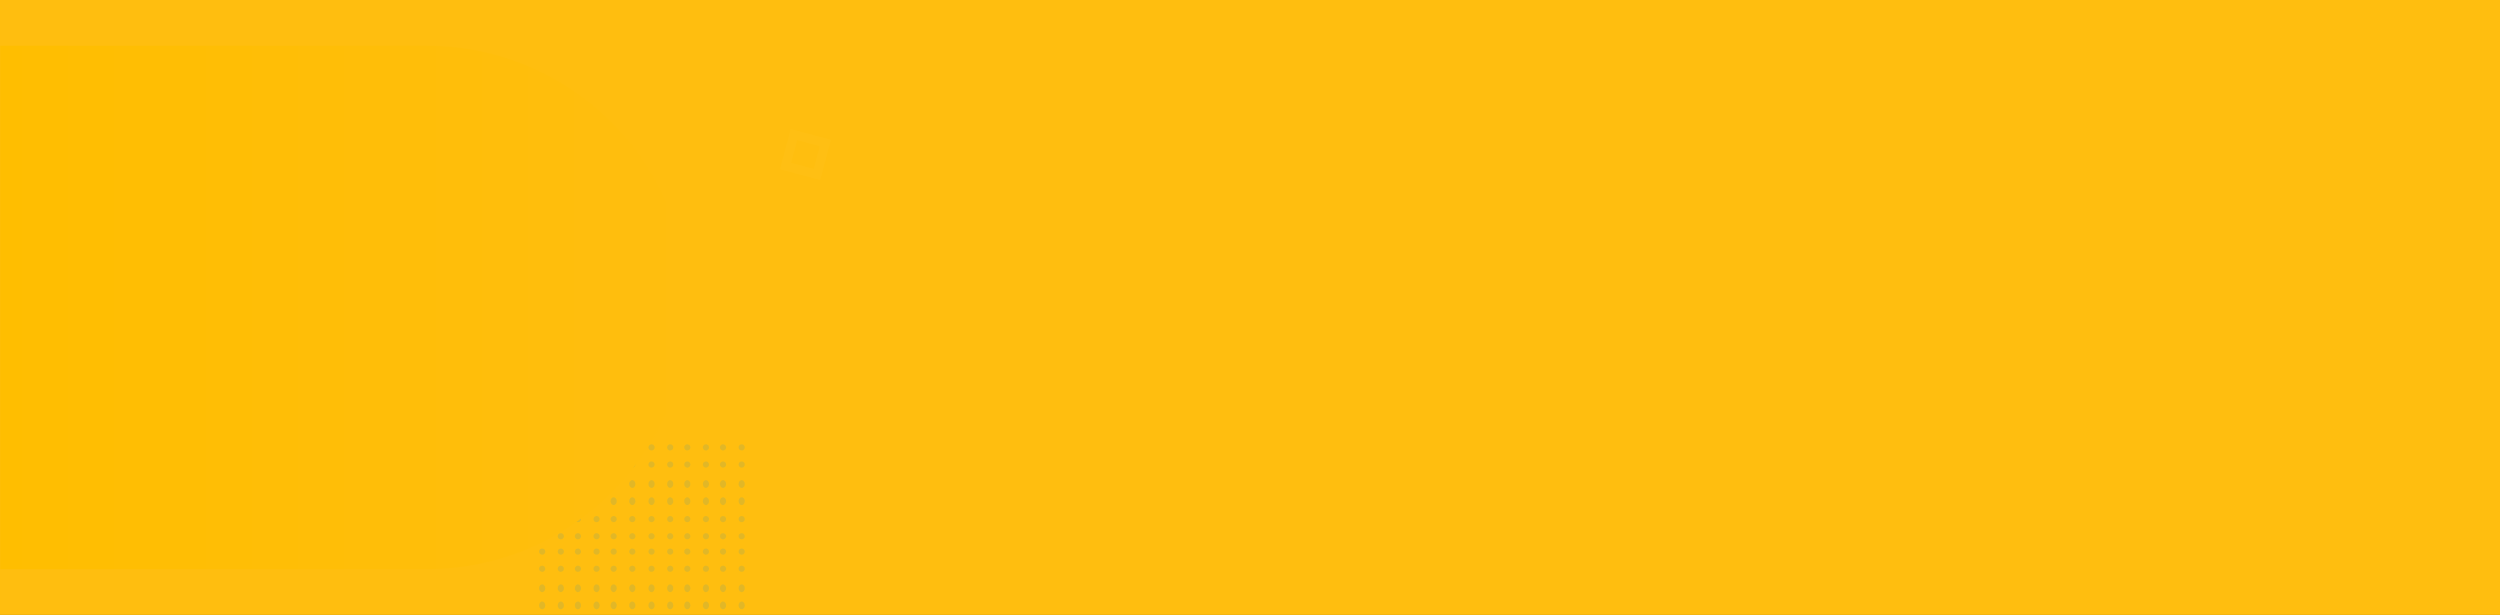 <?xml version="1.0" encoding="UTF-8"?>
<svg width="1366px" height="336px" viewBox="0 0 1366 336" version="1.1" xmlns="http://www.w3.org/2000/svg" xmlns:xlink="http://www.w3.org/1999/xlink">
    <rect x="0" y="0" width="1366" height="336" fill="#333333" stroke="none"/>
    <title>bg-cta</title>
    <defs>
        <rect id="path-1" x="0" y="0" width="1366" height="336"></rect>
        <linearGradient x1="0%" y1="50%" x2="100%" y2="50%" id="linearGradient-3">
            <stop stop-color="#FFBE00" offset="0%"></stop>
            <stop stop-color="#FFBE0F" offset="100%"></stop>
        </linearGradient>
    </defs>
    <g id="Page-1" stroke="none" stroke-width="1" fill="none" fill-rule="evenodd">
        <g id="1a.-beranda" transform="translate(0, -3969)">
            <g id="bg-cta" transform="translate(0, 3969)">
                <mask id="mask-2" fill="white">
                    <use xlink:href="#path-1"></use>
                </mask>
                <use id="BG" fill="#FFBE0F" xlink:href="#path-1"></use>
                <g id="Group" opacity="0.132" mask="url(#mask-2)">
                    <g transform="translate(294.544, 242.746)">
                        <g id="Group-79">
                            <path d="M3.397,1.704 C3.397,2.645 2.636,3.408 1.698,3.408 C0.76,3.408 0,2.645 0,1.704 C0,0.763 0.76,0 1.698,0 C2.636,0 3.397,0.763 3.397,1.704" id="Fill-1" fill="#1B8BC8"></path>
                            <path d="M13.587,1.704 C13.587,2.645 12.826,3.408 11.888,3.408 C10.95,3.408 10.19,2.645 10.19,1.704 C10.19,0.763 10.95,0 11.888,0 C12.826,0 13.587,0.763 13.587,1.704" id="Fill-3" fill="#1B8BC8"></path>
                            <path d="M22.927,1.704 C22.927,2.645 22.167,3.408 21.229,3.408 C20.291,3.408 19.531,2.645 19.531,1.704 C19.531,0.763 20.291,0 21.229,0 C22.167,0 22.927,0.763 22.927,1.704" id="Fill-5" fill="#1B8BC8"></path>
                            <path d="M33.117,1.704 C33.117,2.645 32.357,3.408 31.418,3.408 C30.48,3.408 29.721,2.645 29.721,1.704 C29.721,0.763 30.48,0 31.418,0 C32.357,0 33.117,0.763 33.117,1.704" id="Fill-7" fill="#1B8BC8"></path>
                            <path d="M42.458,1.704 C42.458,2.645 41.698,3.408 40.759,3.408 C39.822,3.408 39.061,2.645 39.061,1.704 C39.061,0.763 39.822,0 40.759,0 C41.698,0 42.458,0.763 42.458,1.704" id="Fill-9" fill="#1B8BC8"></path>
                            <path d="M3.397,11.075 C3.397,12.016 2.636,12.779 1.698,12.779 C0.76,12.779 0,12.016 0,11.075 C0,10.134 0.76,9.371 1.698,9.371 C2.636,9.371 3.397,10.134 3.397,11.075" id="Fill-14" fill="#1B8BC8"></path>
                            <path d="M13.587,11.075 C13.587,12.016 12.826,12.779 11.888,12.779 C10.95,12.779 10.19,12.016 10.19,11.075 C10.19,10.134 10.95,9.371 11.888,9.371 C12.826,9.371 13.587,10.134 13.587,11.075" id="Fill-16" fill="#1B8BC8"></path>
                            <path d="M22.927,11.075 C22.927,12.016 22.167,12.779 21.229,12.779 C20.291,12.779 19.531,12.016 19.531,11.075 C19.531,10.134 20.291,9.371 21.229,9.371 C22.167,9.371 22.927,10.134 22.927,11.075" id="Fill-18" fill="#1B8BC8"></path>
                            <path d="M33.117,11.075 C33.117,12.016 32.357,12.779 31.418,12.779 C30.48,12.779 29.721,12.016 29.721,11.075 C29.721,10.134 30.48,9.371 31.418,9.371 C32.357,9.371 33.117,10.134 33.117,11.075" id="Fill-20" fill="#1B8BC8"></path>
                            <path d="M42.458,11.075 C42.458,12.016 41.698,12.779 40.759,12.779 C39.822,12.779 39.061,12.016 39.061,11.075 C39.061,10.134 39.822,9.371 40.759,9.371 C41.698,9.371 42.458,10.134 42.458,11.075" id="Fill-22" fill="#1B8BC8"></path>
                            <path d="M3.397,21.724 C3.397,22.9 2.636,23.853 1.698,23.853 C0.76,23.853 0,22.9 0,21.724 C0,20.548 0.76,19.594 1.698,19.594 C2.636,19.594 3.397,20.548 3.397,21.724" id="Fill-27" fill="#1B8BC8"></path>
                            <path d="M13.587,21.724 C13.587,22.9 12.826,23.853 11.888,23.853 C10.95,23.853 10.19,22.9 10.19,21.724 C10.19,20.548 10.95,19.594 11.888,19.594 C12.826,19.594 13.587,20.548 13.587,21.724" id="Fill-29" fill="#1B8BC8"></path>
                            <path d="M22.927,21.724 C22.927,22.9 22.167,23.853 21.229,23.853 C20.291,23.853 19.531,22.9 19.531,21.724 C19.531,20.548 20.291,19.594 21.229,19.594 C22.167,19.594 22.927,20.548 22.927,21.724" id="Fill-31" fill="#1B8BC8"></path>
                            <path d="M33.117,21.724 C33.117,22.9 32.357,23.853 31.418,23.853 C30.48,23.853 29.721,22.9 29.721,21.724 C29.721,20.548 30.48,19.594 31.418,19.594 C32.357,19.594 33.117,20.548 33.117,21.724" id="Fill-33" fill="#1B8BC8"></path>
                            <path d="M42.458,21.724 C42.458,22.9 41.698,23.853 40.759,23.853 C39.822,23.853 39.061,22.9 39.061,21.724 C39.061,20.548 39.822,19.594 40.759,19.594 C41.698,19.594 42.458,20.548 42.458,21.724" id="Fill-35" fill="#1B8BC8"></path>
                            <path d="M3.397,31.094 C3.397,32.27 2.636,33.224 1.698,33.224 C0.76,33.224 0,32.27 0,31.094 C0,29.918 0.76,28.965 1.698,28.965 C2.636,28.965 3.397,29.918 3.397,31.094" id="Fill-40" fill="#1B8BC8"></path>
                            <path d="M13.587,31.094 C13.587,32.27 12.826,33.224 11.888,33.224 C10.95,33.224 10.19,32.27 10.19,31.094 C10.19,29.918 10.95,28.965 11.888,28.965 C12.826,28.965 13.587,29.918 13.587,31.094" id="Fill-42" fill="#1B8BC8"></path>
                            <path d="M22.927,31.094 C22.927,32.27 22.167,33.224 21.229,33.224 C20.291,33.224 19.531,32.27 19.531,31.094 C19.531,29.918 20.291,28.965 21.229,28.965 C22.167,28.965 22.927,29.918 22.927,31.094" id="Fill-44" fill="#1B8BC8"></path>
                            <path d="M33.117,31.094 C33.117,32.27 32.357,33.224 31.418,33.224 C30.48,33.224 29.721,32.27 29.721,31.094 C29.721,29.918 30.48,28.965 31.418,28.965 C32.357,28.965 33.117,29.918 33.117,31.094" id="Fill-46" fill="#1B8BC8"></path>
                            <path d="M42.458,31.094 C42.458,32.27 41.698,33.224 40.759,33.224 C39.822,33.224 39.061,32.27 39.061,31.094 C39.061,29.918 39.822,28.965 40.759,28.965 C41.698,28.965 42.458,29.918 42.458,31.094" id="Fill-48" fill="#1B8BC8"></path>
                            <path d="M3.397,40.891 C3.397,41.832 2.636,42.595 1.698,42.595 C0.76,42.595 0,41.832 0,40.891 C0,39.95 0.76,39.188 1.698,39.188 C2.636,39.188 3.397,39.95 3.397,40.891" id="Fill-53" fill="#1B8BC8"></path>
                            <path d="M13.587,40.891 C13.587,41.832 12.826,42.595 11.888,42.595 C10.95,42.595 10.19,41.832 10.19,40.891 C10.19,39.95 10.95,39.188 11.888,39.188 C12.826,39.188 13.587,39.95 13.587,40.891" id="Fill-55" fill="#1B8BC8"></path>
                            <path d="M22.927,40.891 C22.927,41.832 22.167,42.595 21.229,42.595 C20.291,42.595 19.531,41.832 19.531,40.891 C19.531,39.95 20.291,39.188 21.229,39.188 C22.167,39.188 22.927,39.95 22.927,40.891" id="Fill-57" fill="#1B8BC8"></path>
                            <path d="M33.117,40.891 C33.117,41.832 32.357,42.595 31.418,42.595 C30.48,42.595 29.721,41.832 29.721,40.891 C29.721,39.95 30.48,39.188 31.418,39.188 C32.357,39.188 33.117,39.95 33.117,40.891" id="Fill-59" fill="#1B8BC8"></path>
                            <path d="M42.458,40.891 C42.458,41.832 41.698,42.595 40.759,42.595 C39.822,42.595 39.061,41.832 39.061,40.891 C39.061,39.95 39.822,39.188 40.759,39.188 C41.698,39.188 42.458,39.95 42.458,40.891" id="Fill-61" fill="#1B8BC8"></path>
                            <path d="M3.397,50.262 C3.397,51.203 2.636,51.966 1.698,51.966 C0.76,51.966 0,51.203 0,50.262 C0,49.321 0.76,48.558 1.698,48.558 C2.636,48.558 3.397,49.321 3.397,50.262" id="Fill-66" fill="#1B8BC8"></path>
                            <path d="M13.587,50.262 C13.587,51.203 12.826,51.966 11.888,51.966 C10.95,51.966 10.19,51.203 10.19,50.262 C10.19,49.321 10.95,48.558 11.888,48.558 C12.826,48.558 13.587,49.321 13.587,50.262" id="Fill-68" fill="#1B8BC8"></path>
                            <path d="M22.927,50.262 C22.927,51.203 22.167,51.966 21.229,51.966 C20.291,51.966 19.531,51.203 19.531,50.262 C19.531,49.321 20.291,48.558 21.229,48.558 C22.167,48.558 22.927,49.321 22.927,50.262" id="Fill-70" fill="#1B8BC8"></path>
                            <path d="M33.117,50.262 C33.117,51.203 32.357,51.966 31.418,51.966 C30.48,51.966 29.721,51.203 29.721,50.262 C29.721,49.321 30.48,48.558 31.418,48.558 C32.357,48.558 33.117,49.321 33.117,50.262" id="Fill-72" fill="#1B8BC8"></path>
                            <path d="M42.458,50.262 C42.458,51.203 41.698,51.966 40.759,51.966 C39.822,51.966 39.061,51.203 39.061,50.262 C39.061,49.321 39.822,48.558 40.759,48.558 C41.698,48.558 42.458,49.321 42.458,50.262" id="Fill-74" fill="#1B8BC8"></path>
                            <path d="M52.648,1.704 C52.648,2.645 51.888,3.408 50.949,3.408 C50.012,3.408 49.251,2.645 49.251,1.704 C49.251,0.763 50.012,0 50.949,0 C51.888,0 52.648,0.763 52.648,1.704" id="Fill-9-Copy" fill="#1B8BC8"></path>
                            <path d="M52.648,11.075 C52.648,12.016 51.888,12.779 50.949,12.779 C50.012,12.779 49.251,12.016 49.251,11.075 C49.251,10.134 50.012,9.371 50.949,9.371 C51.888,9.371 52.648,10.134 52.648,11.075" id="Fill-22-Copy" fill="#1B8BC8"></path>
                            <path d="M52.648,21.724 C52.648,22.9 51.888,23.853 50.949,23.853 C50.012,23.853 49.251,22.9 49.251,21.724 C49.251,20.548 50.012,19.594 50.949,19.594 C51.888,19.594 52.648,20.548 52.648,21.724" id="Fill-35-Copy" fill="#1B8BC8"></path>
                            <path d="M52.648,31.094 C52.648,32.27 51.888,33.224 50.949,33.224 C50.012,33.224 49.251,32.27 49.251,31.094 C49.251,29.918 50.012,28.965 50.949,28.965 C51.888,28.965 52.648,29.918 52.648,31.094" id="Fill-48-Copy" fill="#1B8BC8"></path>
                            <path d="M52.648,40.891 C52.648,41.832 51.888,42.595 50.949,42.595 C50.012,42.595 49.251,41.832 49.251,40.891 C49.251,39.95 50.012,39.188 50.949,39.188 C51.888,39.188 52.648,39.95 52.648,40.891" id="Fill-61-Copy" fill="#1B8BC8"></path>
                            <path d="M52.648,50.262 C52.648,51.203 51.888,51.966 50.949,51.966 C50.012,51.966 49.251,51.203 49.251,50.262 C49.251,49.321 50.012,48.558 50.949,48.558 C51.888,48.558 52.648,49.321 52.648,50.262" id="Fill-74-Copy" fill="#1B8BC8"></path>
                        </g>
                        <g id="Group-79-Copy" transform="translate(0, 56.949)">
                            <path d="M3.397,1.704 C3.397,2.645 2.636,3.408 1.698,3.408 C0.76,3.408 0,2.645 0,1.704 C0,0.763 0.76,0 1.698,0 C2.636,0 3.397,0.763 3.397,1.704" id="Fill-1" fill="#1B8BC8"></path>
                            <path d="M13.587,1.704 C13.587,2.645 12.826,3.408 11.888,3.408 C10.95,3.408 10.19,2.645 10.19,1.704 C10.19,0.763 10.95,0 11.888,0 C12.826,0 13.587,0.763 13.587,1.704" id="Fill-3" fill="#1B8BC8"></path>
                            <path d="M22.927,1.704 C22.927,2.645 22.167,3.408 21.229,3.408 C20.291,3.408 19.531,2.645 19.531,1.704 C19.531,0.763 20.291,0 21.229,0 C22.167,0 22.927,0.763 22.927,1.704" id="Fill-5" fill="#1B8BC8"></path>
                            <path d="M33.117,1.704 C33.117,2.645 32.357,3.408 31.418,3.408 C30.48,3.408 29.721,2.645 29.721,1.704 C29.721,0.763 30.48,0 31.418,0 C32.357,0 33.117,0.763 33.117,1.704" id="Fill-7" fill="#1B8BC8"></path>
                            <path d="M42.458,1.704 C42.458,2.645 41.698,3.408 40.759,3.408 C39.822,3.408 39.061,2.645 39.061,1.704 C39.061,0.763 39.822,0 40.759,0 C41.698,0 42.458,0.763 42.458,1.704" id="Fill-9" fill="#1B8BC8"></path>
                            <path d="M3.397,11.075 C3.397,12.016 2.636,12.779 1.698,12.779 C0.76,12.779 0,12.016 0,11.075 C0,10.134 0.76,9.371 1.698,9.371 C2.636,9.371 3.397,10.134 3.397,11.075" id="Fill-14" fill="#1B8BC8"></path>
                            <path d="M13.587,11.075 C13.587,12.016 12.826,12.779 11.888,12.779 C10.95,12.779 10.19,12.016 10.19,11.075 C10.19,10.134 10.95,9.371 11.888,9.371 C12.826,9.371 13.587,10.134 13.587,11.075" id="Fill-16" fill="#1B8BC8"></path>
                            <path d="M22.927,11.075 C22.927,12.016 22.167,12.779 21.229,12.779 C20.291,12.779 19.531,12.016 19.531,11.075 C19.531,10.134 20.291,9.371 21.229,9.371 C22.167,9.371 22.927,10.134 22.927,11.075" id="Fill-18" fill="#1B8BC8"></path>
                            <path d="M33.117,11.075 C33.117,12.016 32.357,12.779 31.418,12.779 C30.48,12.779 29.721,12.016 29.721,11.075 C29.721,10.134 30.48,9.371 31.418,9.371 C32.357,9.371 33.117,10.134 33.117,11.075" id="Fill-20" fill="#1B8BC8"></path>
                            <path d="M42.458,11.075 C42.458,12.016 41.698,12.779 40.759,12.779 C39.822,12.779 39.061,12.016 39.061,11.075 C39.061,10.134 39.822,9.371 40.759,9.371 C41.698,9.371 42.458,10.134 42.458,11.075" id="Fill-22" fill="#1B8BC8"></path>
                            <path d="M3.397,21.724 C3.397,22.9 2.636,23.853 1.698,23.853 C0.76,23.853 0,22.9 0,21.724 C0,20.548 0.76,19.594 1.698,19.594 C2.636,19.594 3.397,20.548 3.397,21.724" id="Fill-27" fill="#1B8BC8"></path>
                            <path d="M13.587,21.724 C13.587,22.9 12.826,23.853 11.888,23.853 C10.95,23.853 10.19,22.9 10.19,21.724 C10.19,20.548 10.95,19.594 11.888,19.594 C12.826,19.594 13.587,20.548 13.587,21.724" id="Fill-29" fill="#1B8BC8"></path>
                            <path d="M22.927,21.724 C22.927,22.9 22.167,23.853 21.229,23.853 C20.291,23.853 19.531,22.9 19.531,21.724 C19.531,20.548 20.291,19.594 21.229,19.594 C22.167,19.594 22.927,20.548 22.927,21.724" id="Fill-31" fill="#1B8BC8"></path>
                            <path d="M33.117,21.724 C33.117,22.9 32.357,23.853 31.418,23.853 C30.48,23.853 29.721,22.9 29.721,21.724 C29.721,20.548 30.48,19.594 31.418,19.594 C32.357,19.594 33.117,20.548 33.117,21.724" id="Fill-33" fill="#1B8BC8"></path>
                            <path d="M42.458,21.724 C42.458,22.9 41.698,23.853 40.759,23.853 C39.822,23.853 39.061,22.9 39.061,21.724 C39.061,20.548 39.822,19.594 40.759,19.594 C41.698,19.594 42.458,20.548 42.458,21.724" id="Fill-35" fill="#1B8BC8"></path>
                            <path d="M3.397,31.094 C3.397,32.27 2.636,33.224 1.698,33.224 C0.76,33.224 0,32.27 0,31.094 C0,29.918 0.76,28.965 1.698,28.965 C2.636,28.965 3.397,29.918 3.397,31.094" id="Fill-40" fill="#1B8BC8"></path>
                            <path d="M13.587,31.094 C13.587,32.27 12.826,33.224 11.888,33.224 C10.95,33.224 10.19,32.27 10.19,31.094 C10.19,29.918 10.95,28.965 11.888,28.965 C12.826,28.965 13.587,29.918 13.587,31.094" id="Fill-42" fill="#1B8BC8"></path>
                            <path d="M22.927,31.094 C22.927,32.27 22.167,33.224 21.229,33.224 C20.291,33.224 19.531,32.27 19.531,31.094 C19.531,29.918 20.291,28.965 21.229,28.965 C22.167,28.965 22.927,29.918 22.927,31.094" id="Fill-44" fill="#1B8BC8"></path>
                            <path d="M33.117,31.094 C33.117,32.27 32.357,33.224 31.418,33.224 C30.48,33.224 29.721,32.27 29.721,31.094 C29.721,29.918 30.48,28.965 31.418,28.965 C32.357,28.965 33.117,29.918 33.117,31.094" id="Fill-46" fill="#1B8BC8"></path>
                            <path d="M42.458,31.094 C42.458,32.27 41.698,33.224 40.759,33.224 C39.822,33.224 39.061,32.27 39.061,31.094 C39.061,29.918 39.822,28.965 40.759,28.965 C41.698,28.965 42.458,29.918 42.458,31.094" id="Fill-48" fill="#1B8BC8"></path>
                            <path d="M52.648,1.704 C52.648,2.645 51.888,3.408 50.949,3.408 C50.012,3.408 49.251,2.645 49.251,1.704 C49.251,0.763 50.012,0 50.949,0 C51.888,0 52.648,0.763 52.648,1.704" id="Fill-9-Copy" fill="#1B8BC8"></path>
                            <path d="M52.648,11.075 C52.648,12.016 51.888,12.779 50.949,12.779 C50.012,12.779 49.251,12.016 49.251,11.075 C49.251,10.134 50.012,9.371 50.949,9.371 C51.888,9.371 52.648,10.134 52.648,11.075" id="Fill-22-Copy" fill="#1B8BC8"></path>
                            <path d="M52.648,21.724 C52.648,22.9 51.888,23.853 50.949,23.853 C50.012,23.853 49.251,22.9 49.251,21.724 C49.251,20.548 50.012,19.594 50.949,19.594 C51.888,19.594 52.648,20.548 52.648,21.724" id="Fill-35-Copy" fill="#1B8BC8"></path>
                            <path d="M52.648,31.094 C52.648,32.27 51.888,33.224 50.949,33.224 C50.012,33.224 49.251,32.27 49.251,31.094 C49.251,29.918 50.012,28.965 50.949,28.965 C51.888,28.965 52.648,29.918 52.648,31.094" id="Fill-48-Copy" fill="#1B8BC8"></path>
                        </g>
                        <g id="Group-79-Copy-3" transform="translate(59.763, 0)">
                            <path d="M3.397,1.704 C3.397,2.645 2.636,3.408 1.698,3.408 C0.76,3.408 0,2.645 0,1.704 C0,0.763 0.76,0 1.698,0 C2.636,0 3.397,0.763 3.397,1.704" id="Fill-1" fill="#1B8BC8"></path>
                            <path d="M13.587,1.704 C13.587,2.645 12.826,3.408 11.888,3.408 C10.95,3.408 10.19,2.645 10.19,1.704 C10.19,0.763 10.95,0 11.888,0 C12.826,0 13.587,0.763 13.587,1.704" id="Fill-3" fill="#1B8BC8"></path>
                            <path d="M22.927,1.704 C22.927,2.645 22.167,3.408 21.229,3.408 C20.291,3.408 19.531,2.645 19.531,1.704 C19.531,0.763 20.291,0 21.229,0 C22.167,0 22.927,0.763 22.927,1.704" id="Fill-5" fill="#1B8BC8"></path>
                            <path d="M33.117,1.704 C33.117,2.645 32.357,3.408 31.418,3.408 C30.48,3.408 29.721,2.645 29.721,1.704 C29.721,0.763 30.48,0 31.418,0 C32.357,0 33.117,0.763 33.117,1.704" id="Fill-7" fill="#1B8BC8"></path>
                            <path d="M42.458,1.704 C42.458,2.645 41.698,3.408 40.759,3.408 C39.822,3.408 39.061,2.645 39.061,1.704 C39.061,0.763 39.822,0 40.759,0 C41.698,0 42.458,0.763 42.458,1.704" id="Fill-9" fill="#1B8BC8"></path>
                            <path d="M3.397,11.075 C3.397,12.016 2.636,12.779 1.698,12.779 C0.76,12.779 0,12.016 0,11.075 C0,10.134 0.76,9.371 1.698,9.371 C2.636,9.371 3.397,10.134 3.397,11.075" id="Fill-14" fill="#1B8BC8"></path>
                            <path d="M13.587,11.075 C13.587,12.016 12.826,12.779 11.888,12.779 C10.95,12.779 10.19,12.016 10.19,11.075 C10.19,10.134 10.95,9.371 11.888,9.371 C12.826,9.371 13.587,10.134 13.587,11.075" id="Fill-16" fill="#1B8BC8"></path>
                            <path d="M22.927,11.075 C22.927,12.016 22.167,12.779 21.229,12.779 C20.291,12.779 19.531,12.016 19.531,11.075 C19.531,10.134 20.291,9.371 21.229,9.371 C22.167,9.371 22.927,10.134 22.927,11.075" id="Fill-18" fill="#1B8BC8"></path>
                            <path d="M33.117,11.075 C33.117,12.016 32.357,12.779 31.418,12.779 C30.48,12.779 29.721,12.016 29.721,11.075 C29.721,10.134 30.48,9.371 31.418,9.371 C32.357,9.371 33.117,10.134 33.117,11.075" id="Fill-20" fill="#1B8BC8"></path>
                            <path d="M42.458,11.075 C42.458,12.016 41.698,12.779 40.759,12.779 C39.822,12.779 39.061,12.016 39.061,11.075 C39.061,10.134 39.822,9.371 40.759,9.371 C41.698,9.371 42.458,10.134 42.458,11.075" id="Fill-22" fill="#1B8BC8"></path>
                            <path d="M3.397,21.724 C3.397,22.9 2.636,23.853 1.698,23.853 C0.76,23.853 0,22.9 0,21.724 C0,20.548 0.76,19.594 1.698,19.594 C2.636,19.594 3.397,20.548 3.397,21.724" id="Fill-27" fill="#1B8BC8"></path>
                            <path d="M13.587,21.724 C13.587,22.9 12.826,23.853 11.888,23.853 C10.95,23.853 10.19,22.9 10.19,21.724 C10.19,20.548 10.95,19.594 11.888,19.594 C12.826,19.594 13.587,20.548 13.587,21.724" id="Fill-29" fill="#1B8BC8"></path>
                            <path d="M22.927,21.724 C22.927,22.9 22.167,23.853 21.229,23.853 C20.291,23.853 19.531,22.9 19.531,21.724 C19.531,20.548 20.291,19.594 21.229,19.594 C22.167,19.594 22.927,20.548 22.927,21.724" id="Fill-31" fill="#1B8BC8"></path>
                            <path d="M33.117,21.724 C33.117,22.9 32.357,23.853 31.418,23.853 C30.48,23.853 29.721,22.9 29.721,21.724 C29.721,20.548 30.48,19.594 31.418,19.594 C32.357,19.594 33.117,20.548 33.117,21.724" id="Fill-33" fill="#1B8BC8"></path>
                            <path d="M42.458,21.724 C42.458,22.9 41.698,23.853 40.759,23.853 C39.822,23.853 39.061,22.9 39.061,21.724 C39.061,20.548 39.822,19.594 40.759,19.594 C41.698,19.594 42.458,20.548 42.458,21.724" id="Fill-35" fill="#1B8BC8"></path>
                            <path d="M3.397,31.094 C3.397,32.27 2.636,33.224 1.698,33.224 C0.76,33.224 0,32.27 0,31.094 C0,29.918 0.76,28.965 1.698,28.965 C2.636,28.965 3.397,29.918 3.397,31.094" id="Fill-40" fill="#1B8BC8"></path>
                            <path d="M13.587,31.094 C13.587,32.27 12.826,33.224 11.888,33.224 C10.95,33.224 10.19,32.27 10.19,31.094 C10.19,29.918 10.95,28.965 11.888,28.965 C12.826,28.965 13.587,29.918 13.587,31.094" id="Fill-42" fill="#1B8BC8"></path>
                            <path d="M22.927,31.094 C22.927,32.27 22.167,33.224 21.229,33.224 C20.291,33.224 19.531,32.27 19.531,31.094 C19.531,29.918 20.291,28.965 21.229,28.965 C22.167,28.965 22.927,29.918 22.927,31.094" id="Fill-44" fill="#1B8BC8"></path>
                            <path d="M33.117,31.094 C33.117,32.27 32.357,33.224 31.418,33.224 C30.48,33.224 29.721,32.27 29.721,31.094 C29.721,29.918 30.48,28.965 31.418,28.965 C32.357,28.965 33.117,29.918 33.117,31.094" id="Fill-46" fill="#1B8BC8"></path>
                            <path d="M42.458,31.094 C42.458,32.27 41.698,33.224 40.759,33.224 C39.822,33.224 39.061,32.27 39.061,31.094 C39.061,29.918 39.822,28.965 40.759,28.965 C41.698,28.965 42.458,29.918 42.458,31.094" id="Fill-48" fill="#1B8BC8"></path>
                            <path d="M3.397,40.891 C3.397,41.832 2.636,42.595 1.698,42.595 C0.76,42.595 0,41.832 0,40.891 C0,39.95 0.76,39.188 1.698,39.188 C2.636,39.188 3.397,39.95 3.397,40.891" id="Fill-53" fill="#1B8BC8"></path>
                            <path d="M13.587,40.891 C13.587,41.832 12.826,42.595 11.888,42.595 C10.95,42.595 10.19,41.832 10.19,40.891 C10.19,39.95 10.95,39.188 11.888,39.188 C12.826,39.188 13.587,39.95 13.587,40.891" id="Fill-55" fill="#1B8BC8"></path>
                            <path d="M22.927,40.891 C22.927,41.832 22.167,42.595 21.229,42.595 C20.291,42.595 19.531,41.832 19.531,40.891 C19.531,39.95 20.291,39.188 21.229,39.188 C22.167,39.188 22.927,39.95 22.927,40.891" id="Fill-57" fill="#1B8BC8"></path>
                            <path d="M33.117,40.891 C33.117,41.832 32.357,42.595 31.418,42.595 C30.48,42.595 29.721,41.832 29.721,40.891 C29.721,39.95 30.48,39.188 31.418,39.188 C32.357,39.188 33.117,39.95 33.117,40.891" id="Fill-59" fill="#1B8BC8"></path>
                            <path d="M42.458,40.891 C42.458,41.832 41.698,42.595 40.759,42.595 C39.822,42.595 39.061,41.832 39.061,40.891 C39.061,39.95 39.822,39.188 40.759,39.188 C41.698,39.188 42.458,39.95 42.458,40.891" id="Fill-61" fill="#1B8BC8"></path>
                            <path d="M3.397,50.262 C3.397,51.203 2.636,51.966 1.698,51.966 C0.76,51.966 0,51.203 0,50.262 C0,49.321 0.76,48.558 1.698,48.558 C2.636,48.558 3.397,49.321 3.397,50.262" id="Fill-66" fill="#1B8BC8"></path>
                            <path d="M13.587,50.262 C13.587,51.203 12.826,51.966 11.888,51.966 C10.95,51.966 10.19,51.203 10.19,50.262 C10.19,49.321 10.95,48.558 11.888,48.558 C12.826,48.558 13.587,49.321 13.587,50.262" id="Fill-68" fill="#1B8BC8"></path>
                            <path d="M22.927,50.262 C22.927,51.203 22.167,51.966 21.229,51.966 C20.291,51.966 19.531,51.203 19.531,50.262 C19.531,49.321 20.291,48.558 21.229,48.558 C22.167,48.558 22.927,49.321 22.927,50.262" id="Fill-70" fill="#1B8BC8"></path>
                            <path d="M33.117,50.262 C33.117,51.203 32.357,51.966 31.418,51.966 C30.48,51.966 29.721,51.203 29.721,50.262 C29.721,49.321 30.48,48.558 31.418,48.558 C32.357,48.558 33.117,49.321 33.117,50.262" id="Fill-72" fill="#1B8BC8"></path>
                            <path d="M42.458,50.262 C42.458,51.203 41.698,51.966 40.759,51.966 C39.822,51.966 39.061,51.203 39.061,50.262 C39.061,49.321 39.822,48.558 40.759,48.558 C41.698,48.558 42.458,49.321 42.458,50.262" id="Fill-74" fill="#1B8BC8"></path>
                            <path d="M52.648,1.704 C52.648,2.645 51.888,3.408 50.949,3.408 C50.012,3.408 49.251,2.645 49.251,1.704 C49.251,0.763 50.012,0 50.949,0 C51.888,0 52.648,0.763 52.648,1.704" id="Fill-9-Copy" fill="#1B8BC8"></path>
                            <path d="M52.648,11.075 C52.648,12.016 51.888,12.779 50.949,12.779 C50.012,12.779 49.251,12.016 49.251,11.075 C49.251,10.134 50.012,9.371 50.949,9.371 C51.888,9.371 52.648,10.134 52.648,11.075" id="Fill-22-Copy" fill="#1B8BC8"></path>
                            <path d="M52.648,21.724 C52.648,22.9 51.888,23.853 50.949,23.853 C50.012,23.853 49.251,22.9 49.251,21.724 C49.251,20.548 50.012,19.594 50.949,19.594 C51.888,19.594 52.648,20.548 52.648,21.724" id="Fill-35-Copy" fill="#1B8BC8"></path>
                            <path d="M52.648,31.094 C52.648,32.27 51.888,33.224 50.949,33.224 C50.012,33.224 49.251,32.27 49.251,31.094 C49.251,29.918 50.012,28.965 50.949,28.965 C51.888,28.965 52.648,29.918 52.648,31.094" id="Fill-48-Copy" fill="#1B8BC8"></path>
                            <path d="M52.648,40.891 C52.648,41.832 51.888,42.595 50.949,42.595 C50.012,42.595 49.251,41.832 49.251,40.891 C49.251,39.95 50.012,39.188 50.949,39.188 C51.888,39.188 52.648,39.95 52.648,40.891" id="Fill-61-Copy" fill="#1B8BC8"></path>
                            <path d="M52.648,50.262 C52.648,51.203 51.888,51.966 50.949,51.966 C50.012,51.966 49.251,51.203 49.251,50.262 C49.251,49.321 50.012,48.558 50.949,48.558 C51.888,48.558 52.648,49.321 52.648,50.262" id="Fill-74-Copy" fill="#1B8BC8"></path>
                        </g>
                        <g id="Group-79-Copy-2" transform="translate(59.763, 56.949)">
                            <path d="M3.397,1.704 C3.397,2.645 2.636,3.408 1.698,3.408 C0.76,3.408 0,2.645 0,1.704 C0,0.763 0.76,0 1.698,0 C2.636,0 3.397,0.763 3.397,1.704" id="Fill-1" fill="#1B8BC8"></path>
                            <path d="M13.587,1.704 C13.587,2.645 12.826,3.408 11.888,3.408 C10.95,3.408 10.19,2.645 10.19,1.704 C10.19,0.763 10.95,0 11.888,0 C12.826,0 13.587,0.763 13.587,1.704" id="Fill-3" fill="#1B8BC8"></path>
                            <path d="M22.927,1.704 C22.927,2.645 22.167,3.408 21.229,3.408 C20.291,3.408 19.531,2.645 19.531,1.704 C19.531,0.763 20.291,0 21.229,0 C22.167,0 22.927,0.763 22.927,1.704" id="Fill-5" fill="#1B8BC8"></path>
                            <path d="M33.117,1.704 C33.117,2.645 32.357,3.408 31.418,3.408 C30.48,3.408 29.721,2.645 29.721,1.704 C29.721,0.763 30.48,0 31.418,0 C32.357,0 33.117,0.763 33.117,1.704" id="Fill-7" fill="#1B8BC8"></path>
                            <path d="M42.458,1.704 C42.458,2.645 41.698,3.408 40.759,3.408 C39.822,3.408 39.061,2.645 39.061,1.704 C39.061,0.763 39.822,0 40.759,0 C41.698,0 42.458,0.763 42.458,1.704" id="Fill-9" fill="#1B8BC8"></path>
                            <path d="M3.397,11.075 C3.397,12.016 2.636,12.779 1.698,12.779 C0.76,12.779 0,12.016 0,11.075 C0,10.134 0.76,9.371 1.698,9.371 C2.636,9.371 3.397,10.134 3.397,11.075" id="Fill-14" fill="#1B8BC8"></path>
                            <path d="M13.587,11.075 C13.587,12.016 12.826,12.779 11.888,12.779 C10.95,12.779 10.19,12.016 10.19,11.075 C10.19,10.134 10.95,9.371 11.888,9.371 C12.826,9.371 13.587,10.134 13.587,11.075" id="Fill-16" fill="#1B8BC8"></path>
                            <path d="M22.927,11.075 C22.927,12.016 22.167,12.779 21.229,12.779 C20.291,12.779 19.531,12.016 19.531,11.075 C19.531,10.134 20.291,9.371 21.229,9.371 C22.167,9.371 22.927,10.134 22.927,11.075" id="Fill-18" fill="#1B8BC8"></path>
                            <path d="M33.117,11.075 C33.117,12.016 32.357,12.779 31.418,12.779 C30.48,12.779 29.721,12.016 29.721,11.075 C29.721,10.134 30.48,9.371 31.418,9.371 C32.357,9.371 33.117,10.134 33.117,11.075" id="Fill-20" fill="#1B8BC8"></path>
                            <path d="M42.458,11.075 C42.458,12.016 41.698,12.779 40.759,12.779 C39.822,12.779 39.061,12.016 39.061,11.075 C39.061,10.134 39.822,9.371 40.759,9.371 C41.698,9.371 42.458,10.134 42.458,11.075" id="Fill-22" fill="#1B8BC8"></path>
                            <path d="M3.397,21.724 C3.397,22.9 2.636,23.853 1.698,23.853 C0.76,23.853 0,22.9 0,21.724 C0,20.548 0.76,19.594 1.698,19.594 C2.636,19.594 3.397,20.548 3.397,21.724" id="Fill-27" fill="#1B8BC8"></path>
                            <path d="M13.587,21.724 C13.587,22.9 12.826,23.853 11.888,23.853 C10.95,23.853 10.19,22.9 10.19,21.724 C10.19,20.548 10.95,19.594 11.888,19.594 C12.826,19.594 13.587,20.548 13.587,21.724" id="Fill-29" fill="#1B8BC8"></path>
                            <path d="M22.927,21.724 C22.927,22.9 22.167,23.853 21.229,23.853 C20.291,23.853 19.531,22.9 19.531,21.724 C19.531,20.548 20.291,19.594 21.229,19.594 C22.167,19.594 22.927,20.548 22.927,21.724" id="Fill-31" fill="#1B8BC8"></path>
                            <path d="M33.117,21.724 C33.117,22.9 32.357,23.853 31.418,23.853 C30.48,23.853 29.721,22.9 29.721,21.724 C29.721,20.548 30.48,19.594 31.418,19.594 C32.357,19.594 33.117,20.548 33.117,21.724" id="Fill-33" fill="#1B8BC8"></path>
                            <path d="M42.458,21.724 C42.458,22.9 41.698,23.853 40.759,23.853 C39.822,23.853 39.061,22.9 39.061,21.724 C39.061,20.548 39.822,19.594 40.759,19.594 C41.698,19.594 42.458,20.548 42.458,21.724" id="Fill-35" fill="#1B8BC8"></path>
                            <path d="M3.397,31.094 C3.397,32.27 2.636,33.224 1.698,33.224 C0.76,33.224 0,32.27 0,31.094 C0,29.918 0.76,28.965 1.698,28.965 C2.636,28.965 3.397,29.918 3.397,31.094" id="Fill-40" fill="#1B8BC8"></path>
                            <path d="M13.587,31.094 C13.587,32.27 12.826,33.224 11.888,33.224 C10.95,33.224 10.19,32.27 10.19,31.094 C10.19,29.918 10.95,28.965 11.888,28.965 C12.826,28.965 13.587,29.918 13.587,31.094" id="Fill-42" fill="#1B8BC8"></path>
                            <path d="M22.927,31.094 C22.927,32.27 22.167,33.224 21.229,33.224 C20.291,33.224 19.531,32.27 19.531,31.094 C19.531,29.918 20.291,28.965 21.229,28.965 C22.167,28.965 22.927,29.918 22.927,31.094" id="Fill-44" fill="#1B8BC8"></path>
                            <path d="M33.117,31.094 C33.117,32.27 32.357,33.224 31.418,33.224 C30.48,33.224 29.721,32.27 29.721,31.094 C29.721,29.918 30.48,28.965 31.418,28.965 C32.357,28.965 33.117,29.918 33.117,31.094" id="Fill-46" fill="#1B8BC8"></path>
                            <path d="M42.458,31.094 C42.458,32.27 41.698,33.224 40.759,33.224 C39.822,33.224 39.061,32.27 39.061,31.094 C39.061,29.918 39.822,28.965 40.759,28.965 C41.698,28.965 42.458,29.918 42.458,31.094" id="Fill-48" fill="#1B8BC8"></path>
                            <path d="M52.648,1.704 C52.648,2.645 51.888,3.408 50.949,3.408 C50.012,3.408 49.251,2.645 49.251,1.704 C49.251,0.763 50.012,0 50.949,0 C51.888,0 52.648,0.763 52.648,1.704" id="Fill-9-Copy" fill="#1B8BC8"></path>
                            <path d="M52.648,11.075 C52.648,12.016 51.888,12.779 50.949,12.779 C50.012,12.779 49.251,12.016 49.251,11.075 C49.251,10.134 50.012,9.371 50.949,9.371 C51.888,9.371 52.648,10.134 52.648,11.075" id="Fill-22-Copy" fill="#1B8BC8"></path>
                            <path d="M52.648,21.724 C52.648,22.9 51.888,23.853 50.949,23.853 C50.012,23.853 49.251,22.9 49.251,21.724 C49.251,20.548 50.012,19.594 50.949,19.594 C51.888,19.594 52.648,20.548 52.648,21.724" id="Fill-35-Copy" fill="#1B8BC8"></path>
                            <path d="M52.648,31.094 C52.648,32.27 51.888,33.224 50.949,33.224 C50.012,33.224 49.251,32.27 49.251,31.094 C49.251,29.918 50.012,28.965 50.949,28.965 C51.888,28.965 52.648,29.918 52.648,31.094" id="Fill-48-Copy" fill="#1B8BC8"></path>
                        </g>
                    </g>
                </g>
                <path d="M895.015,357.937 C897.132,355.729 935.487,299.395 1023.124,301.016 C1081.549,302.097 1121.358,278.877 1142.552,231.356" id="Path-2" stroke="#FFFFFF" stroke-width="6" opacity="0.038" stroke-linecap="round" mask="url(#mask-2)"></path>
                <path d="M175.886,116.799 C213.964,106.267 237.296,113.347 245.884,138.038 C258.765,175.074 292.579,155.256 312.858,160.431 C333.138,165.606 335.803,188.811 337.832,201.338" id="Path-3" stroke="#FFFFFF" stroke-width="5" opacity="0.101" stroke-linecap="round" mask="url(#mask-2)"></path>
                <ellipse id="Oval" stroke="#FFFFFF" stroke-width="5" opacity="0.041" mask="url(#mask-2)" cx="866.201" cy="200.39" rx="9.605" ry="9.61"></ellipse>
                <path d="M431.22,75.534 L448.988,75.536 L448.99,93.315 L431.223,93.312 L431.22,75.534 Z" id="Rectangle" stroke="#FFFFFF" stroke-width="5" opacity="0.123" mask="url(#mask-2)" transform="translate(440.105, 84.424) rotate(15) translate(-440.105, -84.424) "></path>
                <path d="M0,25 L233,25 C311.977,25 376,89.023 376,168 C376,246.977 311.977,311 233,311 L0,311 L0,311 L0,25 Z" id="Rectangle" fill="url(#linearGradient-3)" mask="url(#mask-2)"></path>
            </g>
        </g>
    </g>
</svg>